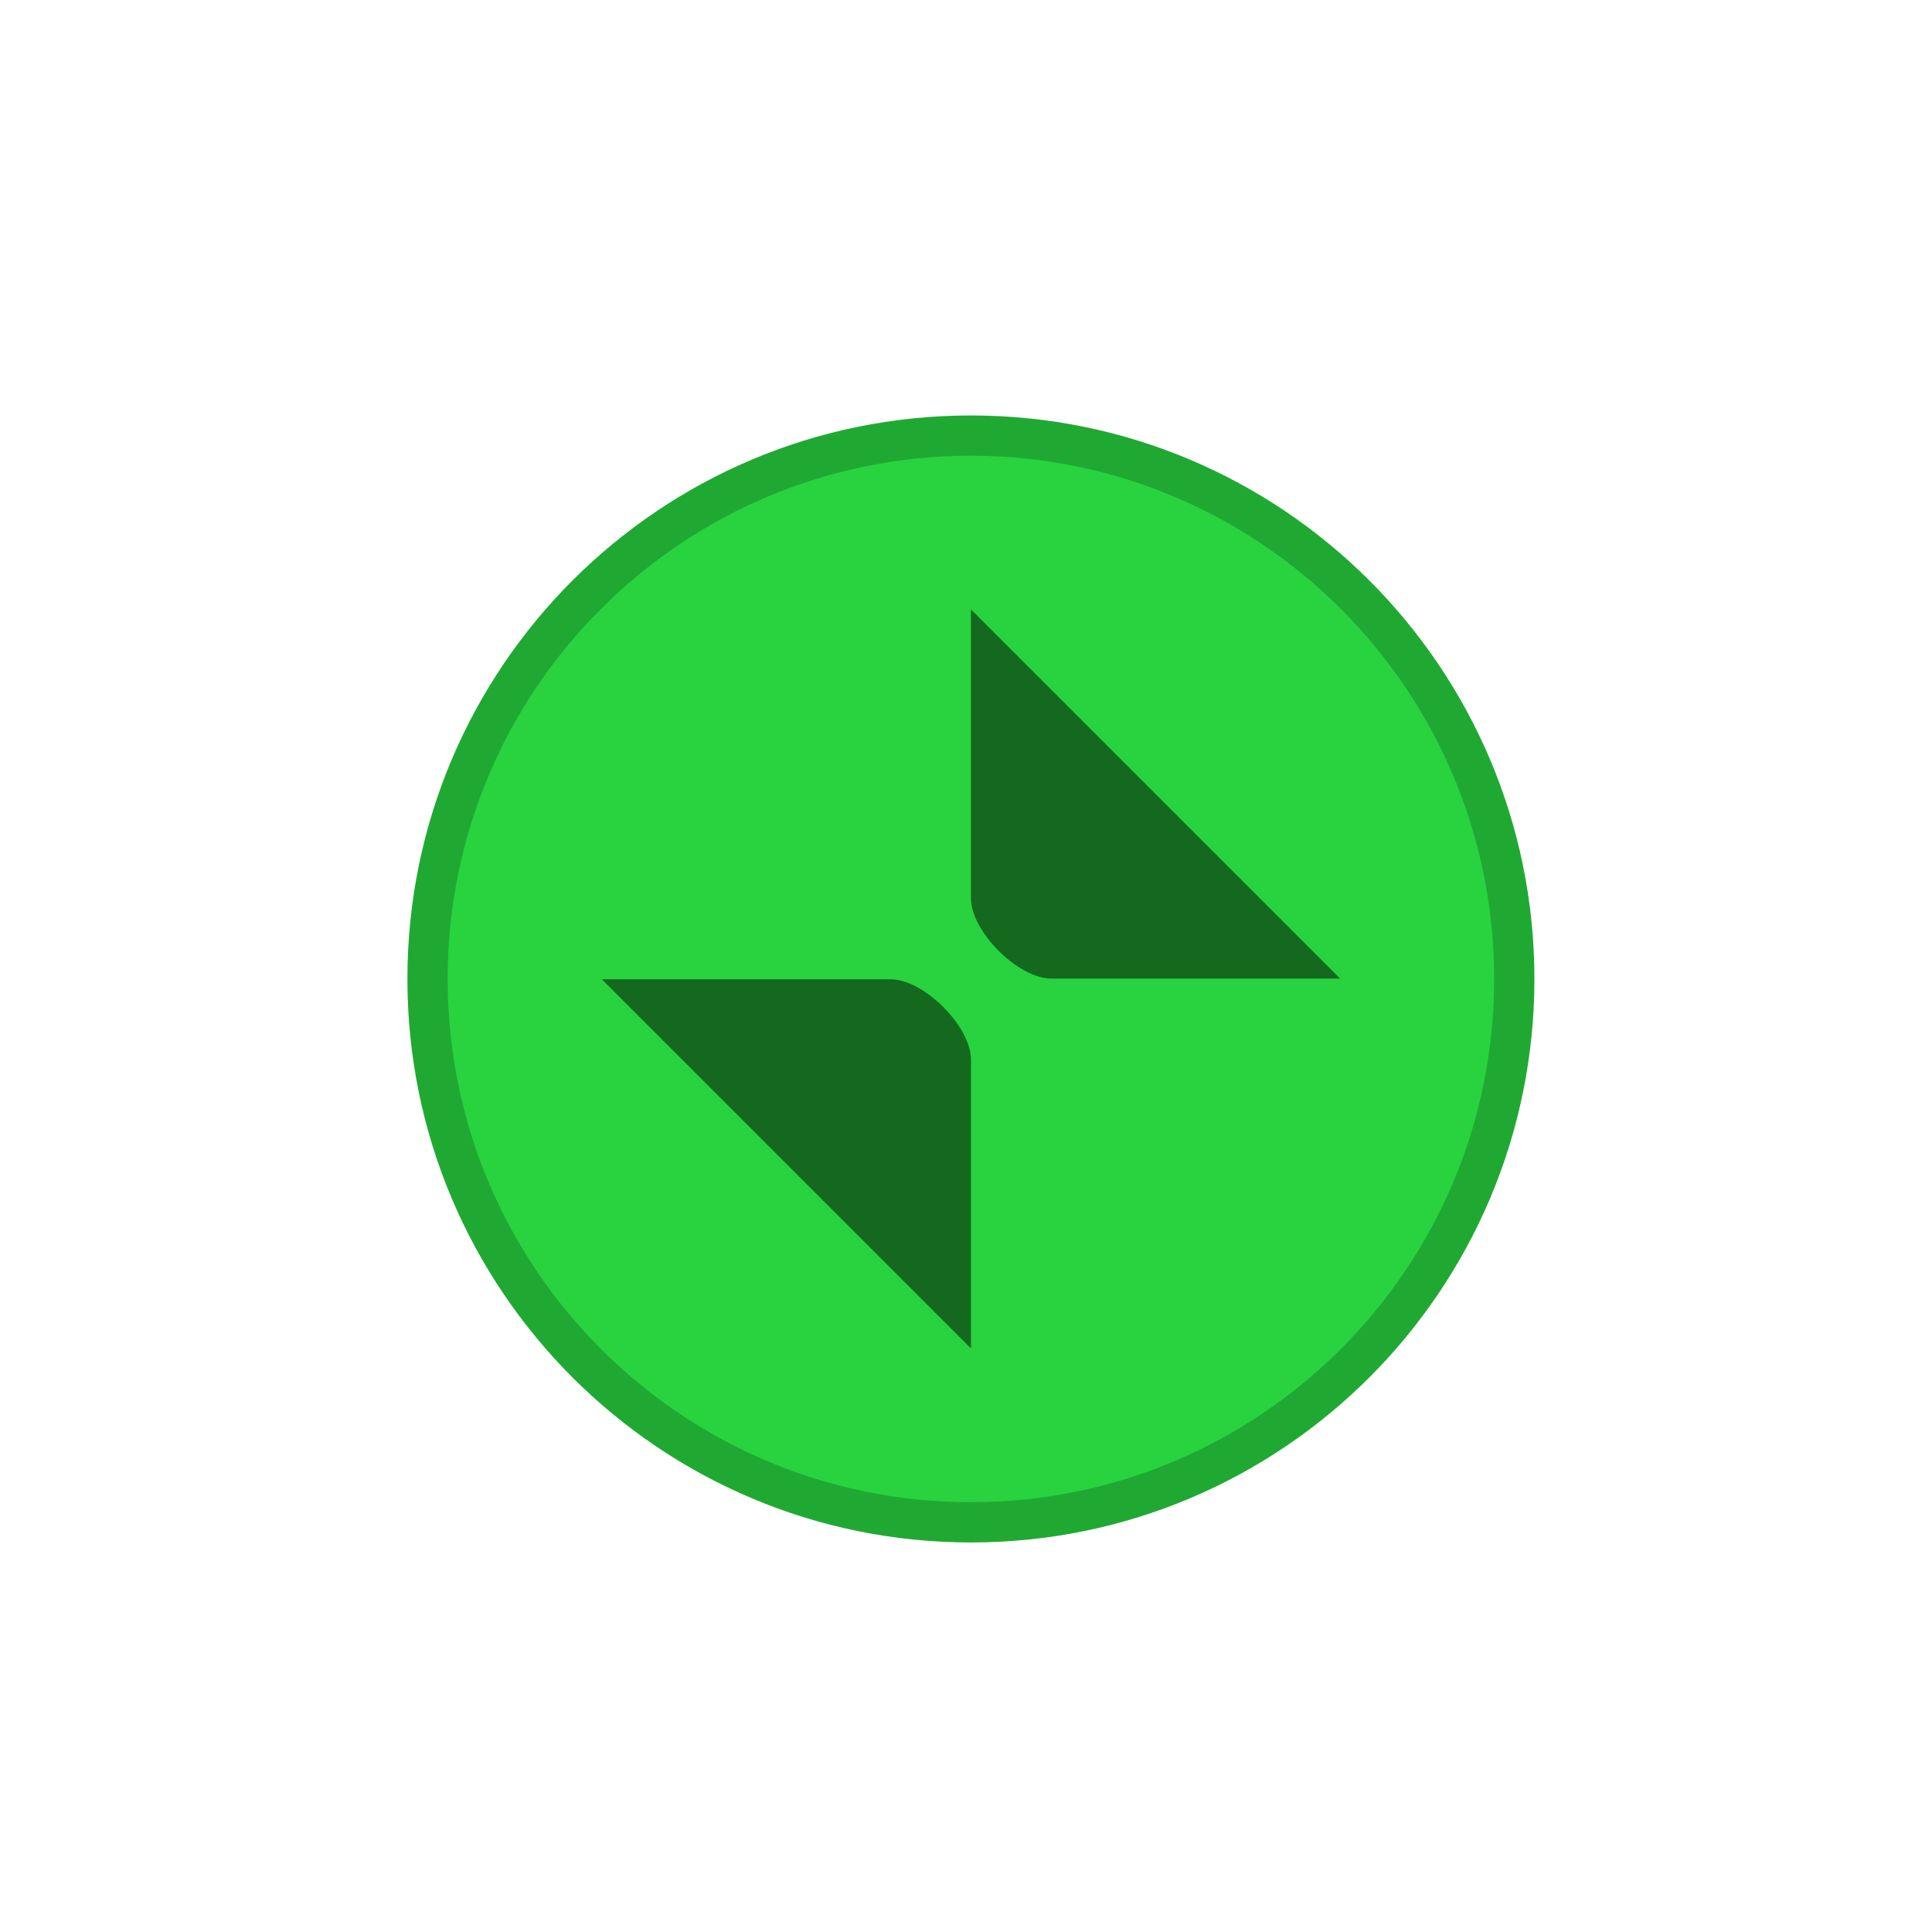 <svg xmlns="http://www.w3.org/2000/svg" xmlns:svg="http://www.w3.org/2000/svg" xmlns:xlink="http://www.w3.org/1999/xlink" id="svg4428" width="24" height="24" version="1.1"><defs id="defs4430"><linearGradient id="linearGradient3868"><stop style="stop-color:#5a5a5a;stop-opacity:1" id="stop3870" offset="0"/><stop style="stop-color:#646464;stop-opacity:1" id="stop3872" offset="1"/></linearGradient><linearGradient id="linearGradient3813"><stop style="stop-color:#666;stop-opacity:1" id="stop3815" offset="0"/><stop style="stop-color:#636363;stop-opacity:1" id="stop3817" offset="1"/></linearGradient><linearGradient id="linearGradient3787"><stop style="stop-color:#e5e5df;stop-opacity:1" id="stop3789" offset="0"/><stop style="stop-color:#dadad4;stop-opacity:1" id="stop3791" offset="1"/></linearGradient><linearGradient id="linearGradient3806-3-5-6"><stop style="stop-color:#303030;stop-opacity:1" id="stop3808-6-9-1" offset="0"/><stop style="stop-color:#232323;stop-opacity:1" id="stop3810-4-6-3" offset="1"/></linearGradient><linearGradient id="linearGradient3793" x1="40" x2="40" y1="1044.362" y2="1032.362" gradientUnits="userSpaceOnUse" xlink:href="#linearGradient3787"/><linearGradient id="linearGradient3828" x1="40" x2="40" y1="1044.362" y2="1032.362" gradientTransform="matrix(1.167,0,0,1.077,-6.5,-80.336)" gradientUnits="userSpaceOnUse" xlink:href="#linearGradient3787"/><linearGradient id="linearGradient3835" x1="40" x2="40" y1="1044.362" y2="1032.362" gradientTransform="matrix(1.167,0,0,1.077,-35.5,-1105.698)" gradientUnits="userSpaceOnUse" xlink:href="#linearGradient3787-8"/><linearGradient id="linearGradient3835-4" x1="40" x2="40" y1="1044.362" y2="1032.362" gradientTransform="matrix(1.167,0,0,1.077,-35.5,-1105.698)" gradientUnits="userSpaceOnUse" xlink:href="#linearGradient3787-8"/><linearGradient id="linearGradient3787-8"><stop style="stop-color:#f5f5ee;stop-opacity:1" id="stop3789-2" offset="0"/><stop style="stop-color:#e6e6df;stop-opacity:1" id="stop3791-6" offset="1"/></linearGradient><linearGradient id="linearGradient3835-3" x1="40" x2="40" y1="1044.362" y2="1032.362" gradientTransform="matrix(1.167,0,0,1.077,-35.5,-1105.698)" gradientUnits="userSpaceOnUse" xlink:href="#linearGradient3787-8"/><linearGradient id="linearGradient3787-7"><stop style="stop-color:#f5f5ee;stop-opacity:1" id="stop3789-3" offset="0"/><stop style="stop-color:#e6e6e0;stop-opacity:1" id="stop3791-3" offset="1"/></linearGradient><linearGradient id="linearGradient3807" x1="11" x2="11" y1="15.75" y2="8.25" gradientUnits="userSpaceOnUse" xlink:href="#linearGradient3787"/><linearGradient id="linearGradient3819" x1="29.5" x2="29.5" y1="15.2" y2="8.8" gradientUnits="userSpaceOnUse" xlink:href="#linearGradient3813"/><linearGradient id="linearGradient3807-1" x1="10" x2="10" y1="7" y2="15.889" gradientUnits="userSpaceOnUse" xlink:href="#linearGradient4231"/><linearGradient id="linearGradient4231"><stop id="stop4233" offset="0" style="stop-color:#e7e7e1;stop-opacity:1"/><stop id="stop4239" offset="1" style="stop-color:#dadad3;stop-opacity:1"/></linearGradient><linearGradient id="linearGradient3807-1-1" x1="10" x2="10" y1="15.889" y2="7" gradientUnits="userSpaceOnUse" xlink:href="#linearGradient4231-1"/><linearGradient id="linearGradient4231-1"><stop id="stop4233-6" offset="0" style="stop-color:#e5e5de;stop-opacity:1"/><stop id="stop4239-7" offset="1" style="stop-color:#dadad3;stop-opacity:1"/></linearGradient><linearGradient id="linearGradient4363"><stop style="stop-color:#979791;stop-opacity:1" id="stop4365" offset="0"/><stop style="stop-color:#dadad4;stop-opacity:0" id="stop4367" offset="1"/></linearGradient><linearGradient id="linearGradient4363-7"><stop style="stop-color:#f5f5ef;stop-opacity:1" id="stop4365-9" offset="0"/><stop style="stop-color:#dadad4;stop-opacity:0" id="stop4367-8" offset="1"/></linearGradient><linearGradient id="linearGradient4361" x1="248.632" x2="248.632" y1="79" y2="58" gradientTransform="matrix(1.188,0,0,1,-41.25,0)" gradientUnits="userSpaceOnUse" xlink:href="#linearGradient4231-7"/><linearGradient id="linearGradient4231-7"><stop id="stop4233-4" offset="0" style="stop-color:#e6e6df;stop-opacity:1"/><stop id="stop4239-8" offset="1" style="stop-color:#d1d1ca;stop-opacity:1"/></linearGradient><linearGradient id="linearGradient3127" x1="248.632" x2="248.632" y1="79" y2="58" gradientTransform="matrix(1.188,0,0,1,-262.25,-56)" gradientUnits="userSpaceOnUse" xlink:href="#linearGradient4231-7"/><linearGradient id="linearGradient3154" x1="248.632" x2="248.632" y1="79" y2="58" gradientTransform="matrix(1.188,0,0,1,-262.25,-56)" gradientUnits="userSpaceOnUse" xlink:href="#linearGradient4231-7"/><linearGradient id="linearGradient3159" x1="248.632" x2="248.632" y1="79" y2="58" gradientTransform="matrix(1.188,0,0,1,-249.25,-55)" gradientUnits="userSpaceOnUse" xlink:href="#linearGradient4231-7"/><linearGradient id="linearGradient3159-0" x1="248.632" x2="248.632" y1="79" y2="58" gradientTransform="matrix(1.188,0,0,1,-262.25,-56)" gradientUnits="userSpaceOnUse" xlink:href="#linearGradient4231-7-9"/><linearGradient id="linearGradient4231-7-9"><stop id="stop4233-4-2" offset="0" style="stop-color:#e6e6df;stop-opacity:1"/><stop id="stop4239-8-9" offset="1" style="stop-color:#d1d1ca;stop-opacity:1"/></linearGradient><linearGradient id="linearGradient4231-5"><stop id="stop4233-41" offset="0" style="stop-color:#e5e5de;stop-opacity:1"/><stop id="stop4239-73" offset="1" style="stop-color:#dadad3;stop-opacity:1"/></linearGradient><linearGradient id="linearGradient3159-1" x1="248.632" x2="248.632" y1="79" y2="58" gradientTransform="matrix(1.188,0,0,1,-262.25,-56)" gradientUnits="userSpaceOnUse" xlink:href="#linearGradient4231-7-7"/><linearGradient id="linearGradient4231-7-7"><stop id="stop4233-4-7" offset="0" style="stop-color:#e6e6df;stop-opacity:1"/><stop id="stop4239-8-2" offset="1" style="stop-color:#d1d1ca;stop-opacity:1"/></linearGradient><linearGradient id="linearGradient3807-1-7" x1="10" x2="10" y1="15.889" y2="7" gradientUnits="userSpaceOnUse" xlink:href="#linearGradient4231-73"/><linearGradient id="linearGradient4231-73"><stop id="stop4233-1" offset="0" style="stop-color:#e5e5de;stop-opacity:1"/><stop id="stop4239-85" offset="1" style="stop-color:#dadad3;stop-opacity:1"/></linearGradient></defs><g id="layer1" transform="translate(0,-1098.52)"><g style="display:inline" id="inactive-center" transform="translate(-308.939,1319.319)"><rect style="opacity:0;fill:#000;fill-opacity:1;stroke:none;stroke-width:.474;stroke-linejoin:miter;stroke-miterlimit:4;stroke-dasharray:none;stroke-opacity:1;paint-order:markers stroke fill" id="rect1563-92" width="16" height="16" x="313" y="-268.638" ry="0"/><g style="enable-background:new" id="titlebutton-restore-backdrop-1-28" transform="translate(314,-267.638)"><g id="g985-9" transform="translate(-5,-1033.362)"><path id="path981-7" d="m 12,1047.362 c 3.866,0 7,-3.134 7,-7 0,-3.866 -3.134,-7 -7,-7 -3.866,0 -7,3.134 -7,7 0,3.866 3.134,7 7,7" style="fill:#bababa;fill-opacity:1;fill-rule:evenodd;stroke:none"/><path id="path983" d="m 12,1046.862 c 3.59,0 6.5,-2.91 6.5,-6.5 0,-3.59 -2.91,-6.5 -6.5,-6.5 -3.59,0 -6.5,2.91 -6.5,6.5 0,3.59 2.91,6.5 6.5,6.5" style="opacity:1;fill:#cecece;fill-opacity:1;fill-rule:evenodd;stroke:none"/></g></g></g><g style="display:inline" id="active-center" transform="translate(-308.939,1319.319)"><rect id="rect1571-3" width="16" height="16" x="313" y="-242.638" ry="0" style="opacity:0;fill:#000;fill-opacity:1;stroke:none;stroke-width:.474;stroke-linejoin:miter;stroke-miterlimit:4;stroke-dasharray:none;stroke-opacity:1;paint-order:markers stroke fill"/><g style="enable-background:new" id="titlebutton-restore-1-6" transform="translate(314,-241.638)"><g id="g993-1" transform="translate(-5,-1033.362)"><path id="path989-2" d="m 12,1047.362 c 3.866,0 7,-3.134 7,-7 0,-3.866 -3.134,-7 -7,-7 -3.866,0 -7,3.134 -7,7 0,3.866 3.134,7 7,7" style="fill:#20a932;fill-opacity:1;fill-rule:evenodd;stroke:none"/><path id="path991" d="m 12,1046.862 c 3.59,0 6.5,-2.91 6.5,-6.5 0,-3.59 -2.91,-6.5 -6.5,-6.5 -3.59,0 -6.5,2.91 -6.5,6.5 0,3.59 2.91,6.5 6.5,6.5" style="opacity:1;fill:#28d33f;fill-opacity:1;fill-rule:evenodd;stroke:none"/></g></g></g><g style="display:inline" id="hover-center" transform="translate(-308.939,1319.319)"><rect style="opacity:0;fill:#000;fill-opacity:1;stroke:none;stroke-width:.474;stroke-linejoin:miter;stroke-miterlimit:4;stroke-dasharray:none;stroke-opacity:1;paint-order:markers stroke fill" id="rect1579-4" width="16" height="16" x="313" y="-216.638" ry="0"/><g id="titlebutton-restore-hover-1-7" transform="translate(-5.222,8.78)"><path style="fill:#20a932;fill-opacity:1;fill-rule:evenodd;stroke:none" id="path1005-4" d="m 326.222,-210.418 c 3.866,0 7,-3.134 7,-7 0,-3.866 -3.134,-7 -7,-7 -3.866,0 -7,3.134 -7,7 0,3.866 3.134,7 7,7"/><path style="opacity:1;fill:#28d33f;fill-opacity:1;fill-rule:evenodd;stroke:none" id="path1007" d="m 326.222,-210.918 c 3.59,0 6.5,-2.91 6.5,-6.5 0,-3.59 -2.91,-6.5 -6.5,-6.5 -3.59,0 -6.5,2.91 -6.5,6.5 0,3.59 2.91,6.5 6.5,6.5"/><g id="g1846-43" transform="translate(0.008,0.077)"><path style="opacity:.5;fill:#000;fill-opacity:1;stroke:none;stroke-width:2;stroke-linecap:round;stroke-linejoin:round;stroke-miterlimit:4;stroke-dasharray:none;stroke-opacity:1" id="path1031-0" d="m 326.214,-222.086 v 3.586 c 0,0.415 0.585,1 1,1 h 3.586 z"/><path id="path1838-7" d="m 326.215,-212.905 v -3.586 c 0,-0.415 -0.585,-1 -1,-1 h -3.586 z" style="opacity:.5;fill:#000;fill-opacity:1;stroke:none;stroke-width:2;stroke-linecap:round;stroke-linejoin:round;stroke-miterlimit:4;stroke-dasharray:none;stroke-opacity:1"/></g></g></g><g style="display:inline" id="pressed-center" transform="translate(-308.939,1319.319)"><rect id="rect1588-8" width="16" height="16" x="313" y="-190.638" ry="0" style="opacity:0;fill:#000;fill-opacity:1;stroke:none;stroke-width:.474;stroke-linejoin:miter;stroke-miterlimit:4;stroke-dasharray:none;stroke-opacity:1;paint-order:markers stroke fill"/><g id="titlebutton-restore-active-1-6" transform="translate(-5.222,8.78)"><path style="fill:#20a932;fill-opacity:1;fill-rule:evenodd;stroke:none" id="path997-8" d="m 326.222,-184.418 c 3.866,0 7,-3.134 7,-7 0,-3.866 -3.134,-7 -7,-7 -3.866,0 -7,3.134 -7,7 0,3.866 3.134,7 7,7"/><g id="g1857-84" transform="translate(0.008,26.077)"><path id="path1853-3" d="m 326.214,-222.086 v 3.586 c 0,0.415 0.585,1 1,1 h 3.586 z" style="opacity:.5;fill:#000;fill-opacity:1;stroke:none;stroke-width:2;stroke-linecap:round;stroke-linejoin:round;stroke-miterlimit:4;stroke-dasharray:none;stroke-opacity:1"/><path style="opacity:.5;fill:#000;fill-opacity:1;stroke:none;stroke-width:2;stroke-linecap:round;stroke-linejoin:round;stroke-miterlimit:4;stroke-dasharray:none;stroke-opacity:1" id="path1855-1" d="m 326.215,-212.905 v -3.586 c 0,-0.415 -0.585,-1 -1,-1 h -3.586 z"/></g></g></g><g id="deactivated-center" transform="translate(-276.974,1319.319)" style="display:inline"><rect id="rect972" width="16" height="16" x="313" y="-268.638" ry="0" style="opacity:0;fill:#000;fill-opacity:1;stroke:none;stroke-width:.474;stroke-linejoin:miter;stroke-miterlimit:4;stroke-dasharray:none;stroke-opacity:1;paint-order:markers stroke fill"/><g id="g980" transform="translate(314,-267.638)" style="enable-background:new"><g id="g978" transform="translate(-5,-1033.362)"><path style="fill:#bababa;fill-opacity:1;fill-rule:evenodd;stroke:none" id="path974" d="m 12,1047.362 c 3.866,0 7,-3.134 7,-7 0,-3.866 -3.134,-7 -7,-7 -3.866,0 -7,3.134 -7,7 0,3.866 3.134,7 7,7"/><path style="opacity:1;fill:#cecece;fill-opacity:1;fill-rule:evenodd;stroke:none" id="path976" d="m 12,1046.862 c 3.59,0 6.5,-2.91 6.5,-6.5 0,-3.59 -2.91,-6.5 -6.5,-6.5 -3.59,0 -6.5,2.91 -6.5,6.5 0,3.59 2.91,6.5 6.5,6.5"/></g></g></g></g></svg>